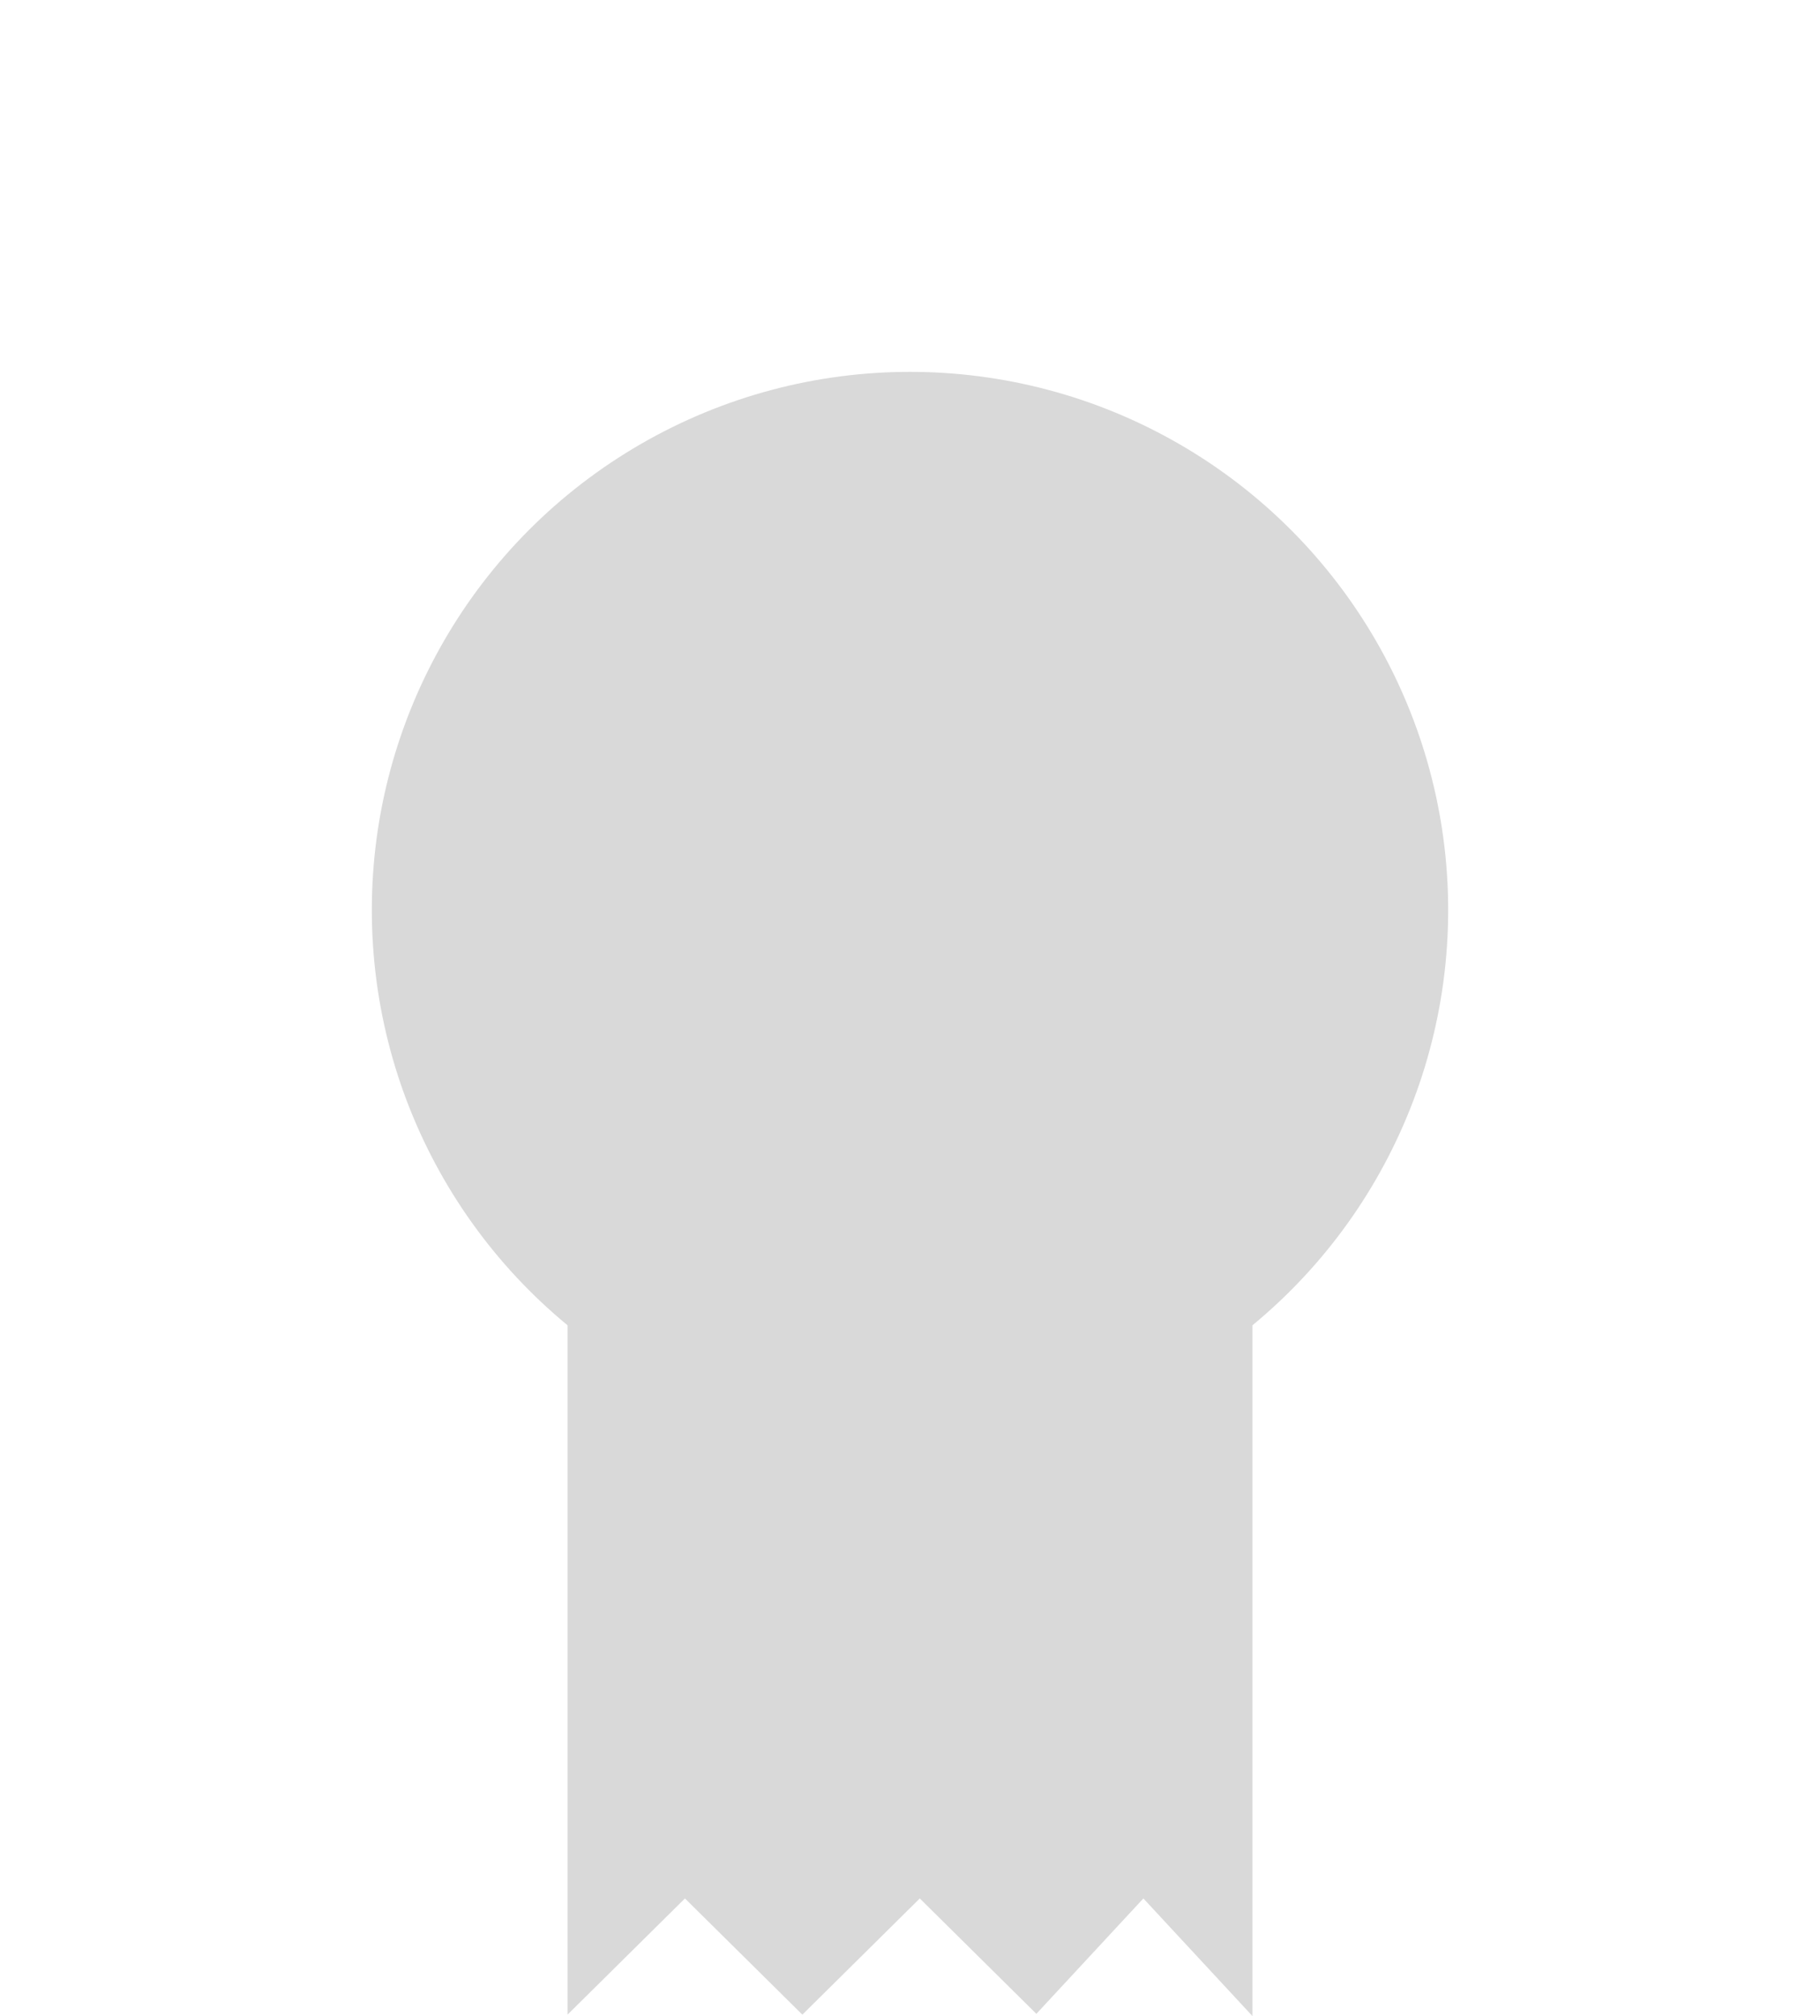 <svg width="93" height="103" viewBox="0 0 93 103" fill="none" xmlns="http://www.w3.org/2000/svg">
<path fill-rule="evenodd" clip-rule="evenodd" d="M64 60H29V102.938L35 97L41 102.938L47 97L52.957 102.896L58.425 97L63.989 103H64V60Z" fill="#D9D9D9"/>
<g filter="url(#filter0_d_123_121)">
<circle cx="46.5" cy="46.5" r="27.5" fill="#D9D9D9"/>
</g>
<defs>
<filter id="filter0_d_123_121" x="0" y="0" width="93" height="93" filterUnits="userSpaceOnUse" color-interpolation-filters="sRGB">
<feFlood flood-opacity="0" result="BackgroundImageFix"/>
<feColorMatrix in="SourceAlpha" type="matrix" values="0 0 0 0 0 0 0 0 0 0 0 0 0 0 0 0 0 0 127 0" result="hardAlpha"/>
<feMorphology radius="4" operator="dilate" in="SourceAlpha" result="effect1_dropShadow_123_121"/>
<feOffset/>
<feGaussianBlur stdDeviation="7.5"/>
<feComposite in2="hardAlpha" operator="out"/>
<feColorMatrix type="matrix" values="0 0 0 0 0 0 0 0 0 0 0 0 0 0 0 0 0 0 0.25 0"/>
<feBlend mode="normal" in2="BackgroundImageFix" result="effect1_dropShadow_123_121"/>
<feBlend mode="normal" in="SourceGraphic" in2="effect1_dropShadow_123_121" result="shape"/>
</filter>
</defs>
</svg>
